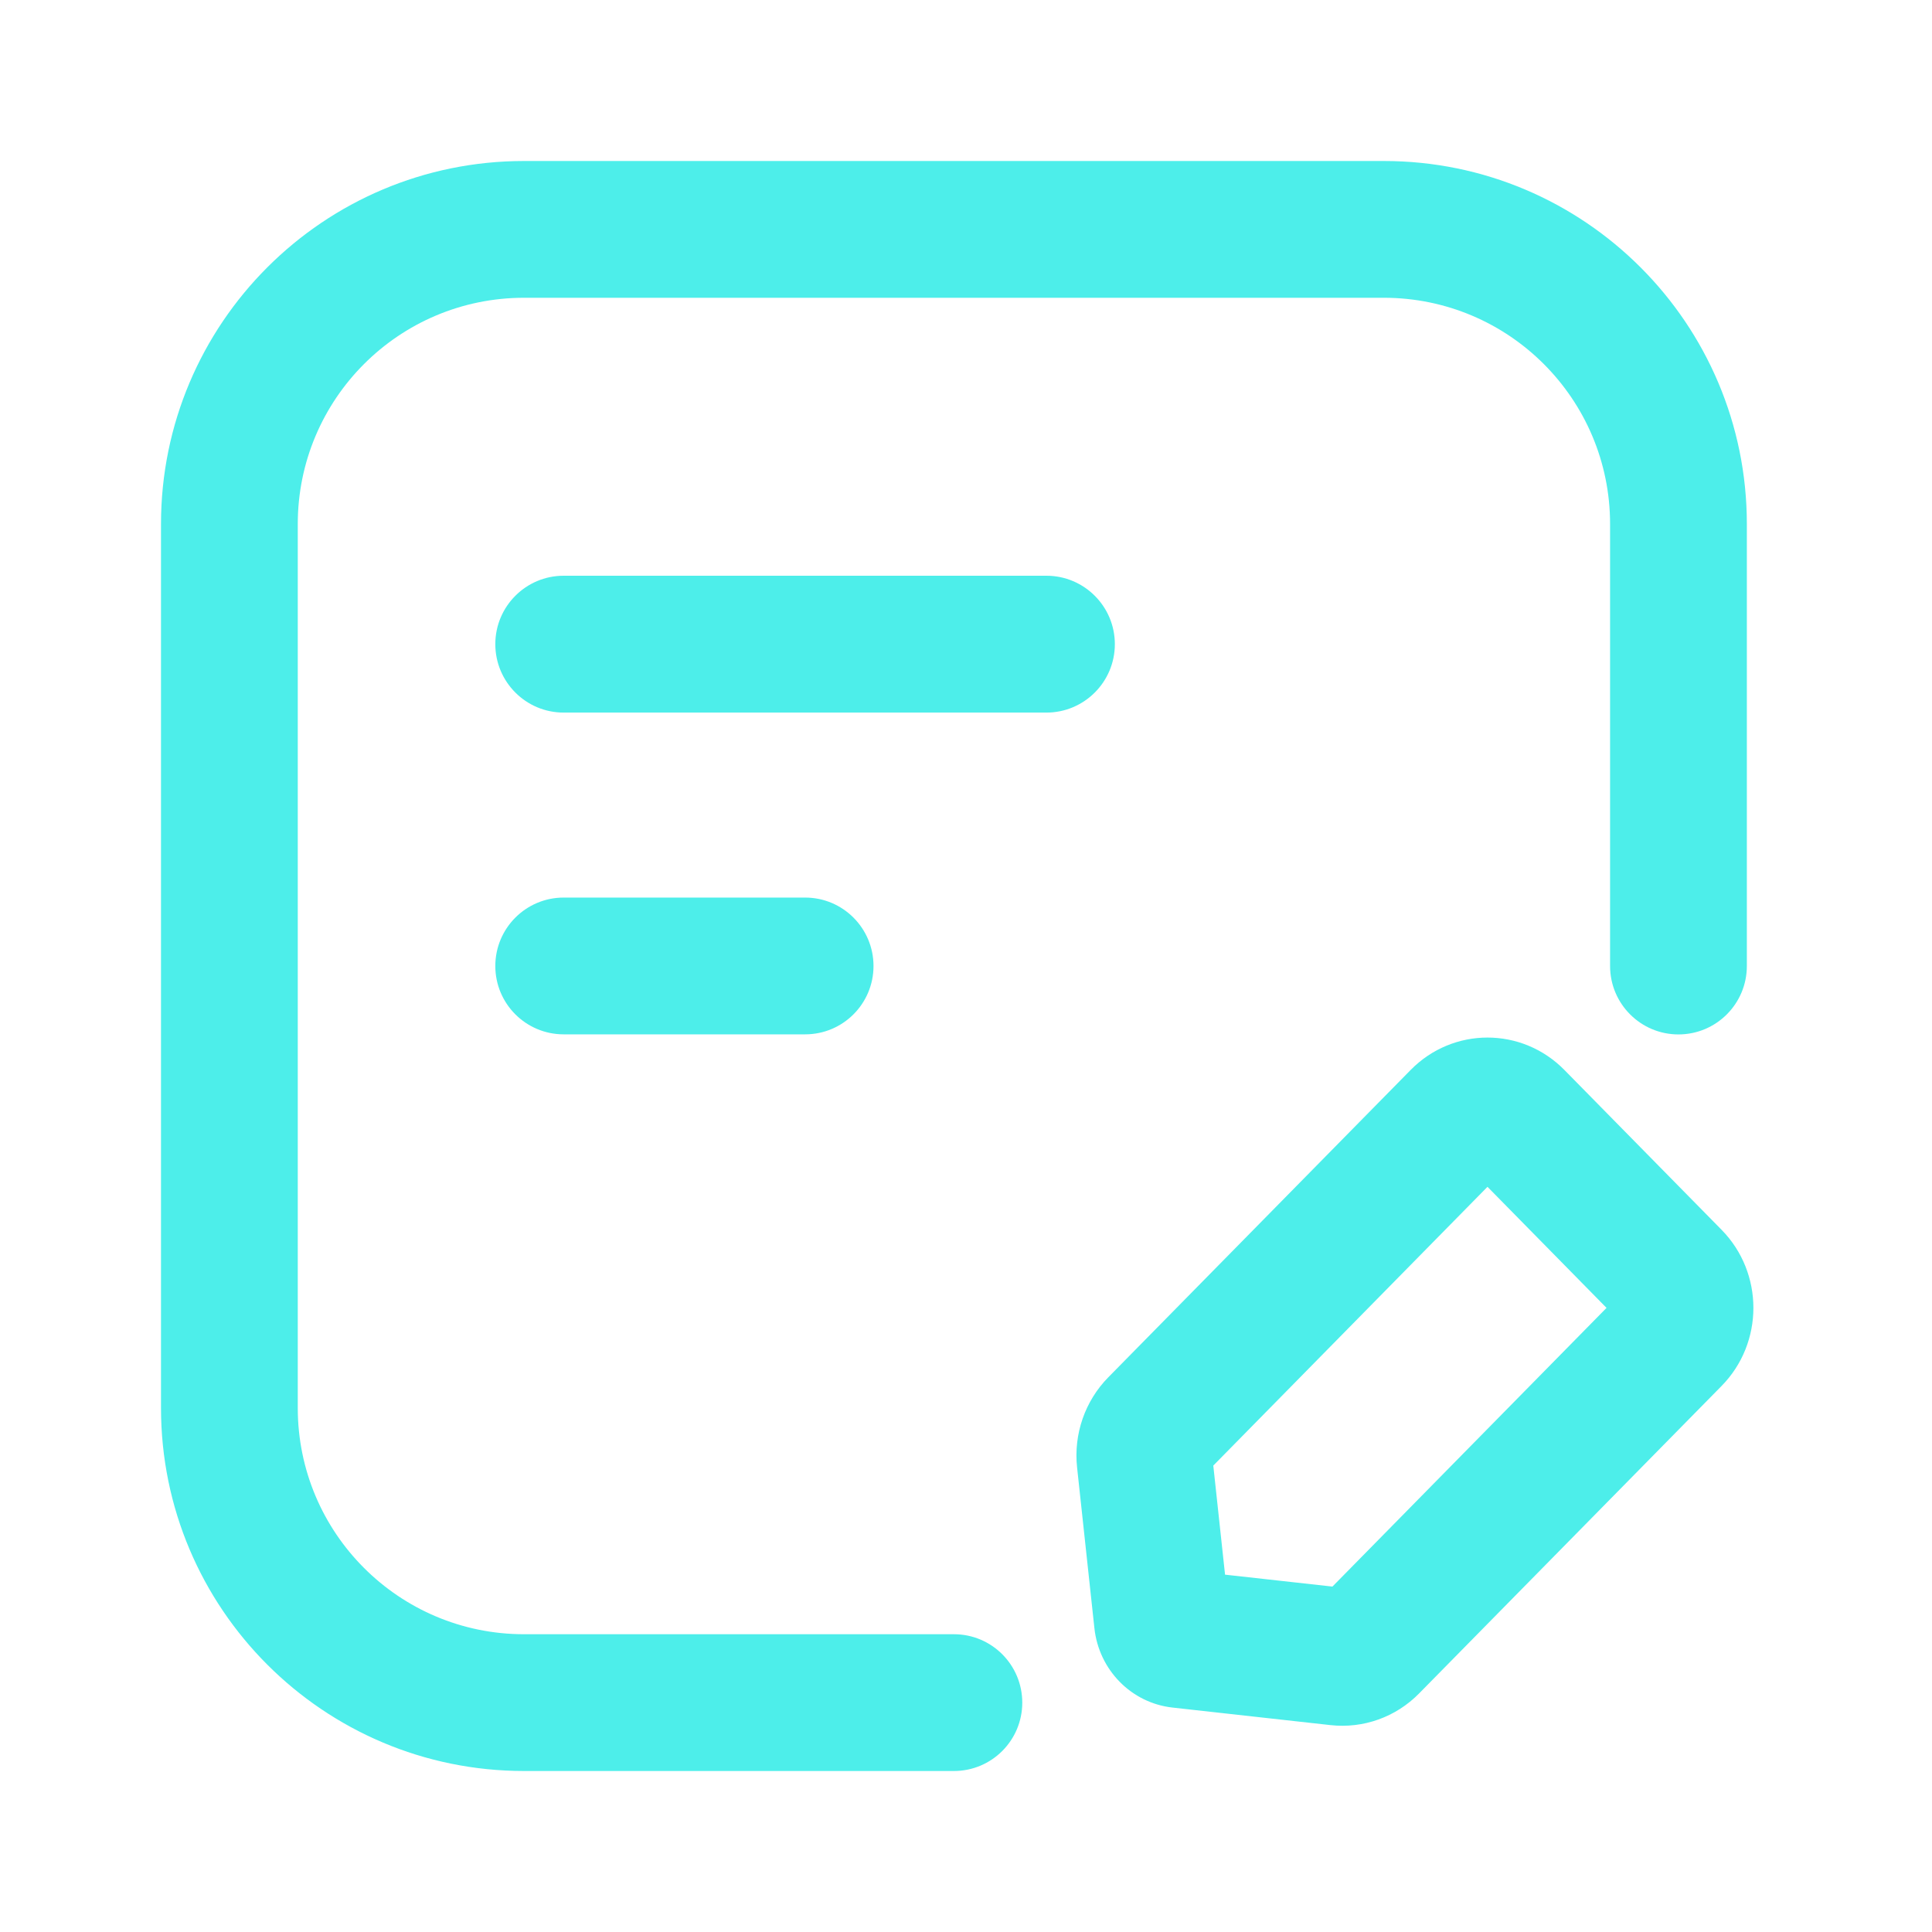 <?xml version="1.0" encoding="utf-8"?><!-- Uploaded to: SVG Repo, www.svgrepo.com, Generator: SVG Repo Mixer Tools -->
<svg width="800px" height="800px" viewBox="0 0 24 24" fill="none" xmlns="http://www.w3.org/2000/svg">
<path fill-rule="evenodd" clip-rule="evenodd" d="M6.51 2C4.019 2 2 4.019 2 6.51V17.49C2 19.981 4.019 22 6.51 22H11.85C12.319 22 12.699 21.62 12.699 21.151C12.699 20.681 12.319 20.301 11.85 20.301H6.51C4.957 20.301 3.699 19.043 3.699 17.49V6.51C3.699 4.957 4.957 3.699 6.51 3.699H17.19C18.742 3.699 20.001 4.957 20.001 6.51V12C20.001 12.469 20.381 12.85 20.85 12.85C21.32 12.85 21.7 12.469 21.7 12V6.51C21.7 4.019 19.681 2 17.19 2H6.51ZM7.002 11.15C6.533 11.15 6.153 11.531 6.153 12C6.153 12.469 6.533 12.849 7.002 12.849H10.002C10.471 12.849 10.851 12.469 10.851 12C10.851 11.531 10.471 11.15 10.002 11.15H7.002ZM6.153 8.002C6.153 7.533 6.533 7.152 7.002 7.152H12.999C13.468 7.152 13.849 7.533 13.849 8.002C13.849 8.471 13.468 8.852 12.999 8.852H7.002C6.533 8.852 6.153 8.471 6.153 8.002ZM19.433 13.291C18.905 12.755 18.051 12.755 17.524 13.291L13.767 17.11C13.478 17.404 13.335 17.816 13.38 18.23L13.595 20.225C13.651 20.745 14.054 21.155 14.565 21.212L16.528 21.43C16.935 21.475 17.34 21.331 17.629 21.036L21.386 17.217C21.913 16.681 21.913 15.813 21.386 15.277L19.433 13.291ZM15.072 18.206L18.478 14.743L19.957 16.247L16.552 19.709L15.218 19.561L15.072 18.206Z" fill="#4deeea99"/>
</svg>